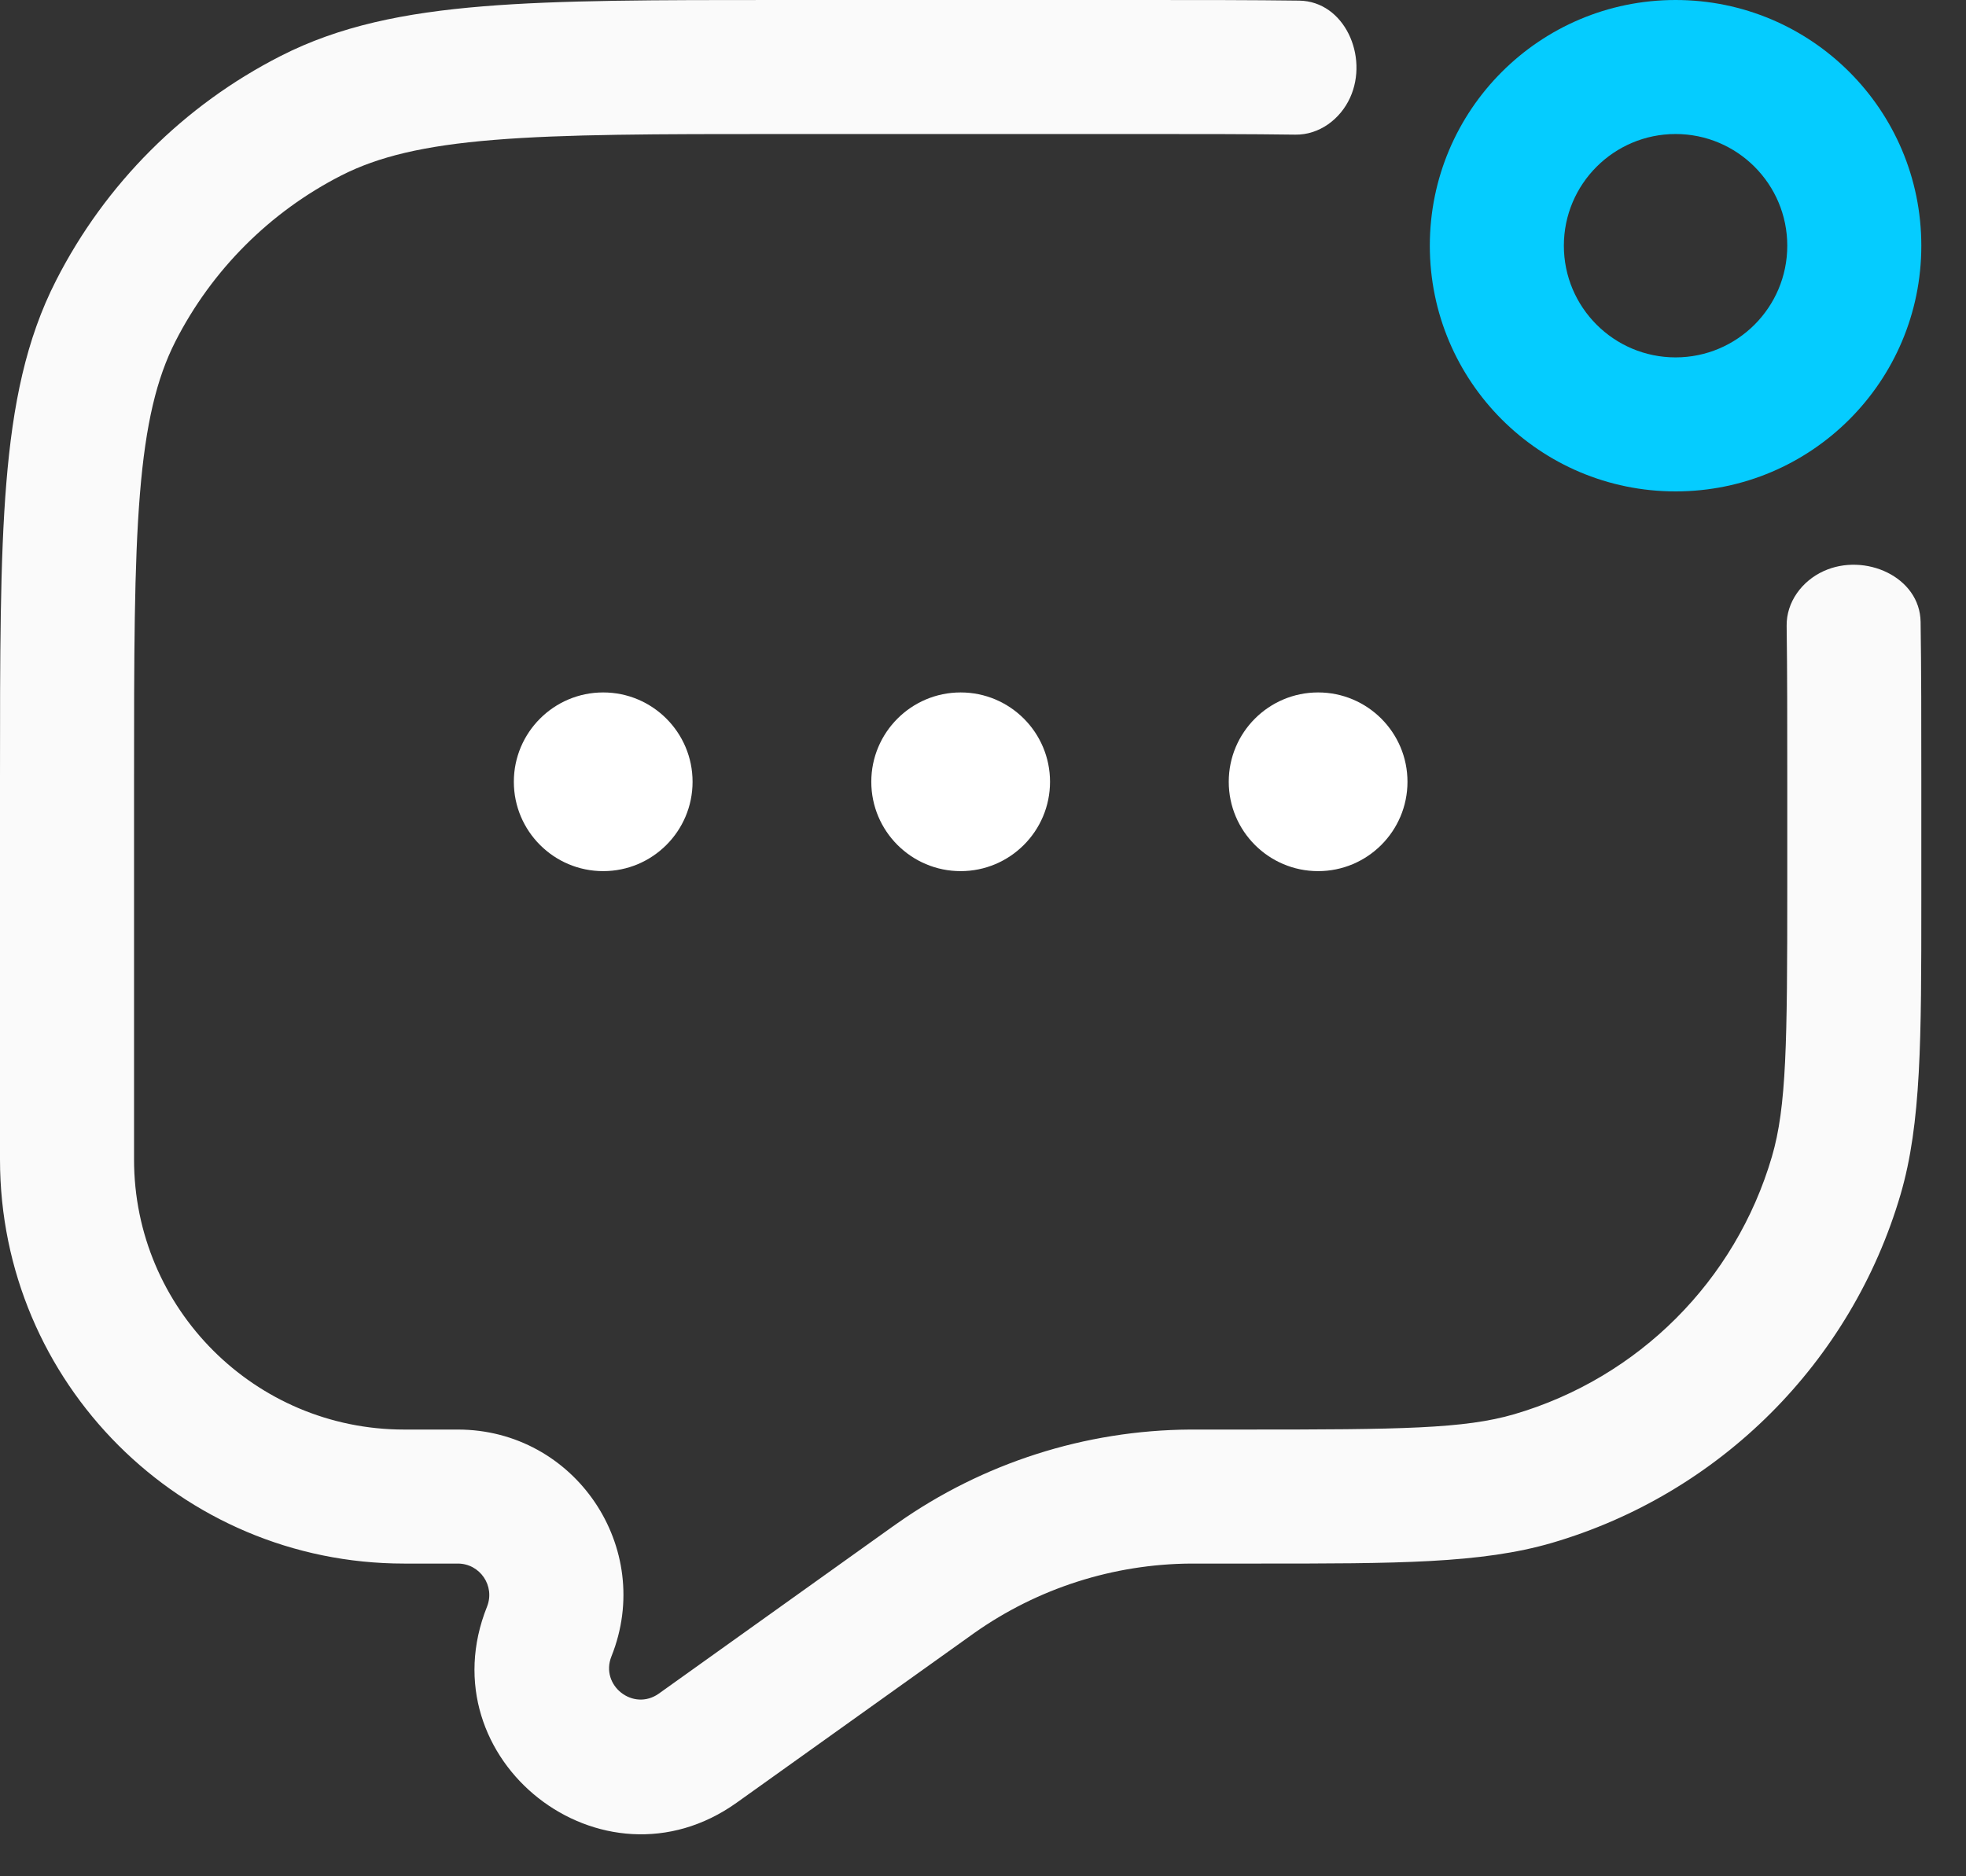 <svg width="22" height="21" viewBox="0 0 22 21" fill="none" xmlns="http://www.w3.org/2000/svg">
<rect x="0" y="0" width="22" height="21" fill="#333333" stroke="none"/>
<path d="M7.75 8.75C7.75 9.302 7.302 9.75 6.75 9.75C6.198 9.75 5.75 9.302 5.75 8.75C5.75 8.198 6.198 7.75 6.75 7.75C7.302 7.75 7.75 8.198 7.75 8.75Z" fill="white"/>
<path d="M11.75 8.75C11.75 9.302 11.302 9.75 10.75 9.75C10.198 9.75 9.75 9.302 9.75 8.75C9.75 8.198 10.198 7.75 10.75 7.75C11.302 7.75 11.75 8.198 11.75 8.75Z" fill="white"/>
<path d="M15.75 8.75C15.75 9.302 15.302 9.75 14.75 9.75C14.198 9.75 13.75 9.302 13.75 8.75C13.75 8.198 14.198 7.75 14.75 7.75C15.302 7.75 15.75 8.198 15.75 8.75Z" fill="white"/>
<path fill-rule="evenodd" clip-rule="evenodd" d="M16 2.75C16 1.231 17.231 0 18.75 0C20.269 0 21.5 1.231 21.5 2.75C21.5 4.269 20.269 5.5 18.75 5.5C17.231 5.5 16 4.269 16 2.75ZM18.75 1.5C18.06 1.5 17.5 2.06 17.5 2.75C17.5 3.44 18.06 4 18.75 4C19.44 4 20 3.44 20 2.75C20 2.06 19.44 1.5 18.75 1.5Z" fill="#05CCFF"/>
<path d="M20.407 6.392C20.867 6.182 21.485 6.455 21.492 6.961C21.5 7.486 21.5 8.068 21.5 8.716L21.5 10.081C21.5 11.63 21.5 12.574 21.268 13.368C20.717 15.247 19.247 16.717 17.368 17.268C16.574 17.5 15.63 17.5 14.081 17.5L13.385 17.5L13.325 17.5C12.458 17.506 11.613 17.776 10.904 18.276L10.855 18.311L8.244 20.176C6.74 21.25 4.763 19.698 5.45 17.982C5.542 17.751 5.372 17.5 5.123 17.5H4.522C2.024 17.5 7.81351e-08 15.476 7.81351e-08 12.978V8.716C-4.69024e-06 7.345 -8.32975e-06 6.269 0.071 5.405C0.143 4.525 0.291 3.798 0.627 3.14C1.178 2.058 2.058 1.178 3.14 0.627C3.798 0.291 4.525 0.143 5.405 0.071C6.269 -8.3819e-06 7.345 -4.74838e-06 8.716 7.95928e-08H12.784C13.432 -2.20238e-06 14.014 -4.05777e-06 14.539 0.007C15.045 0.015 15.318 0.632 15.108 1.093C14.998 1.335 14.762 1.511 14.495 1.507C13.989 1.5 13.413 1.5 12.75 1.5H8.75C7.337 1.5 6.323 1.501 5.527 1.566C4.74 1.63 4.232 1.754 3.821 1.963C3.021 2.371 2.371 3.021 1.963 3.821C1.754 4.232 1.63 4.74 1.566 5.527C1.501 6.323 1.5 7.337 1.5 8.75V12.978C1.5 14.647 2.853 16 4.522 16H5.123C6.433 16 7.329 17.323 6.842 18.539C6.712 18.864 7.087 19.159 7.373 18.955L9.983 17.09L10.04 17.05C10.999 16.374 12.142 16.008 13.316 16L13.385 16H13.934C15.676 16 16.386 15.992 16.946 15.828C18.335 15.421 19.421 14.335 19.828 12.946C19.992 12.386 20 11.676 20 9.934V8.75C20 8.087 20 7.511 19.993 7.005C19.989 6.738 20.165 6.502 20.407 6.392Z" fill="#FAFAFA"/>
</svg>
